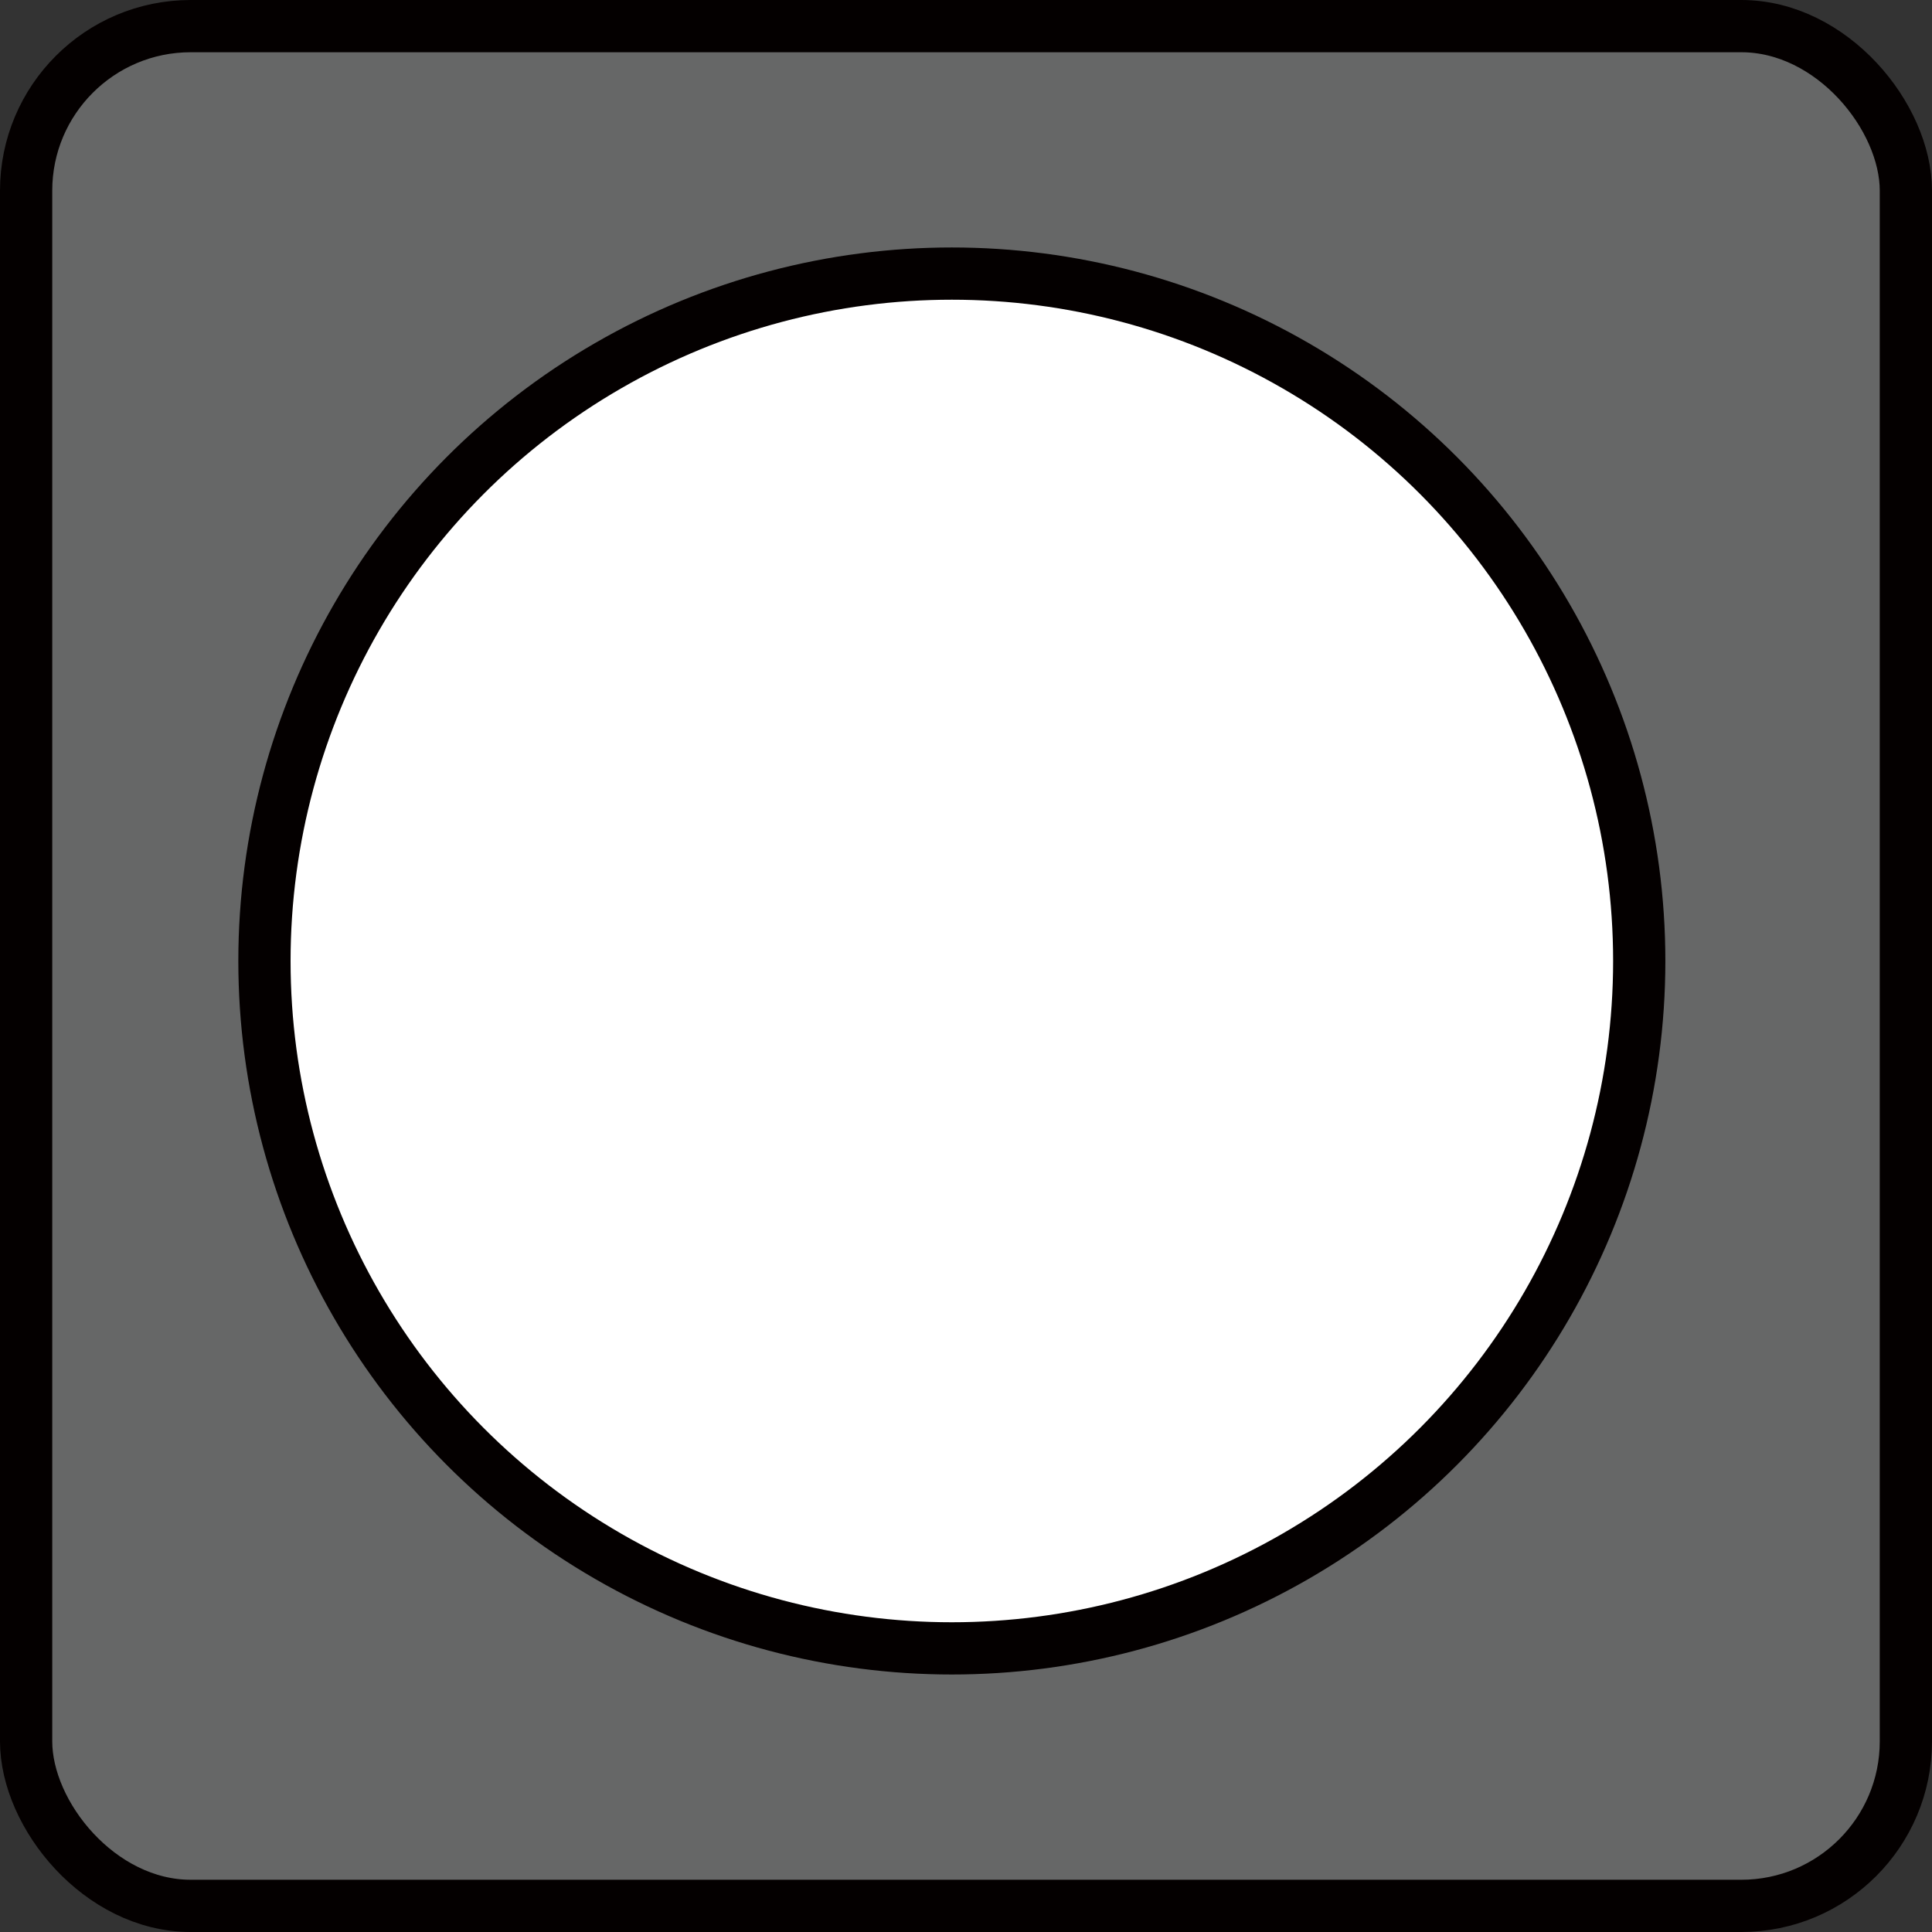 <svg id="センサの絵" xmlns="http://www.w3.org/2000/svg" viewBox="0 0 369.82 369.82"><rect x="0" y="0" width="369.82" height="369.82" fill="#333333" stroke="none"/><defs><style>.cls-1{fill:#666767;}.cls-1,.cls-2{stroke:#040000;stroke-miterlimit:10;stroke-width:10px;}.cls-2{fill:#fff;}</style></defs><title>sensor</title><rect class="cls-1" x="5" y="5" width="359.82" height="359.82" rx="31.5" ry="31.5"/><circle class="cls-2" cx="182.2" cy="183.95" r="131.58"/></svg>